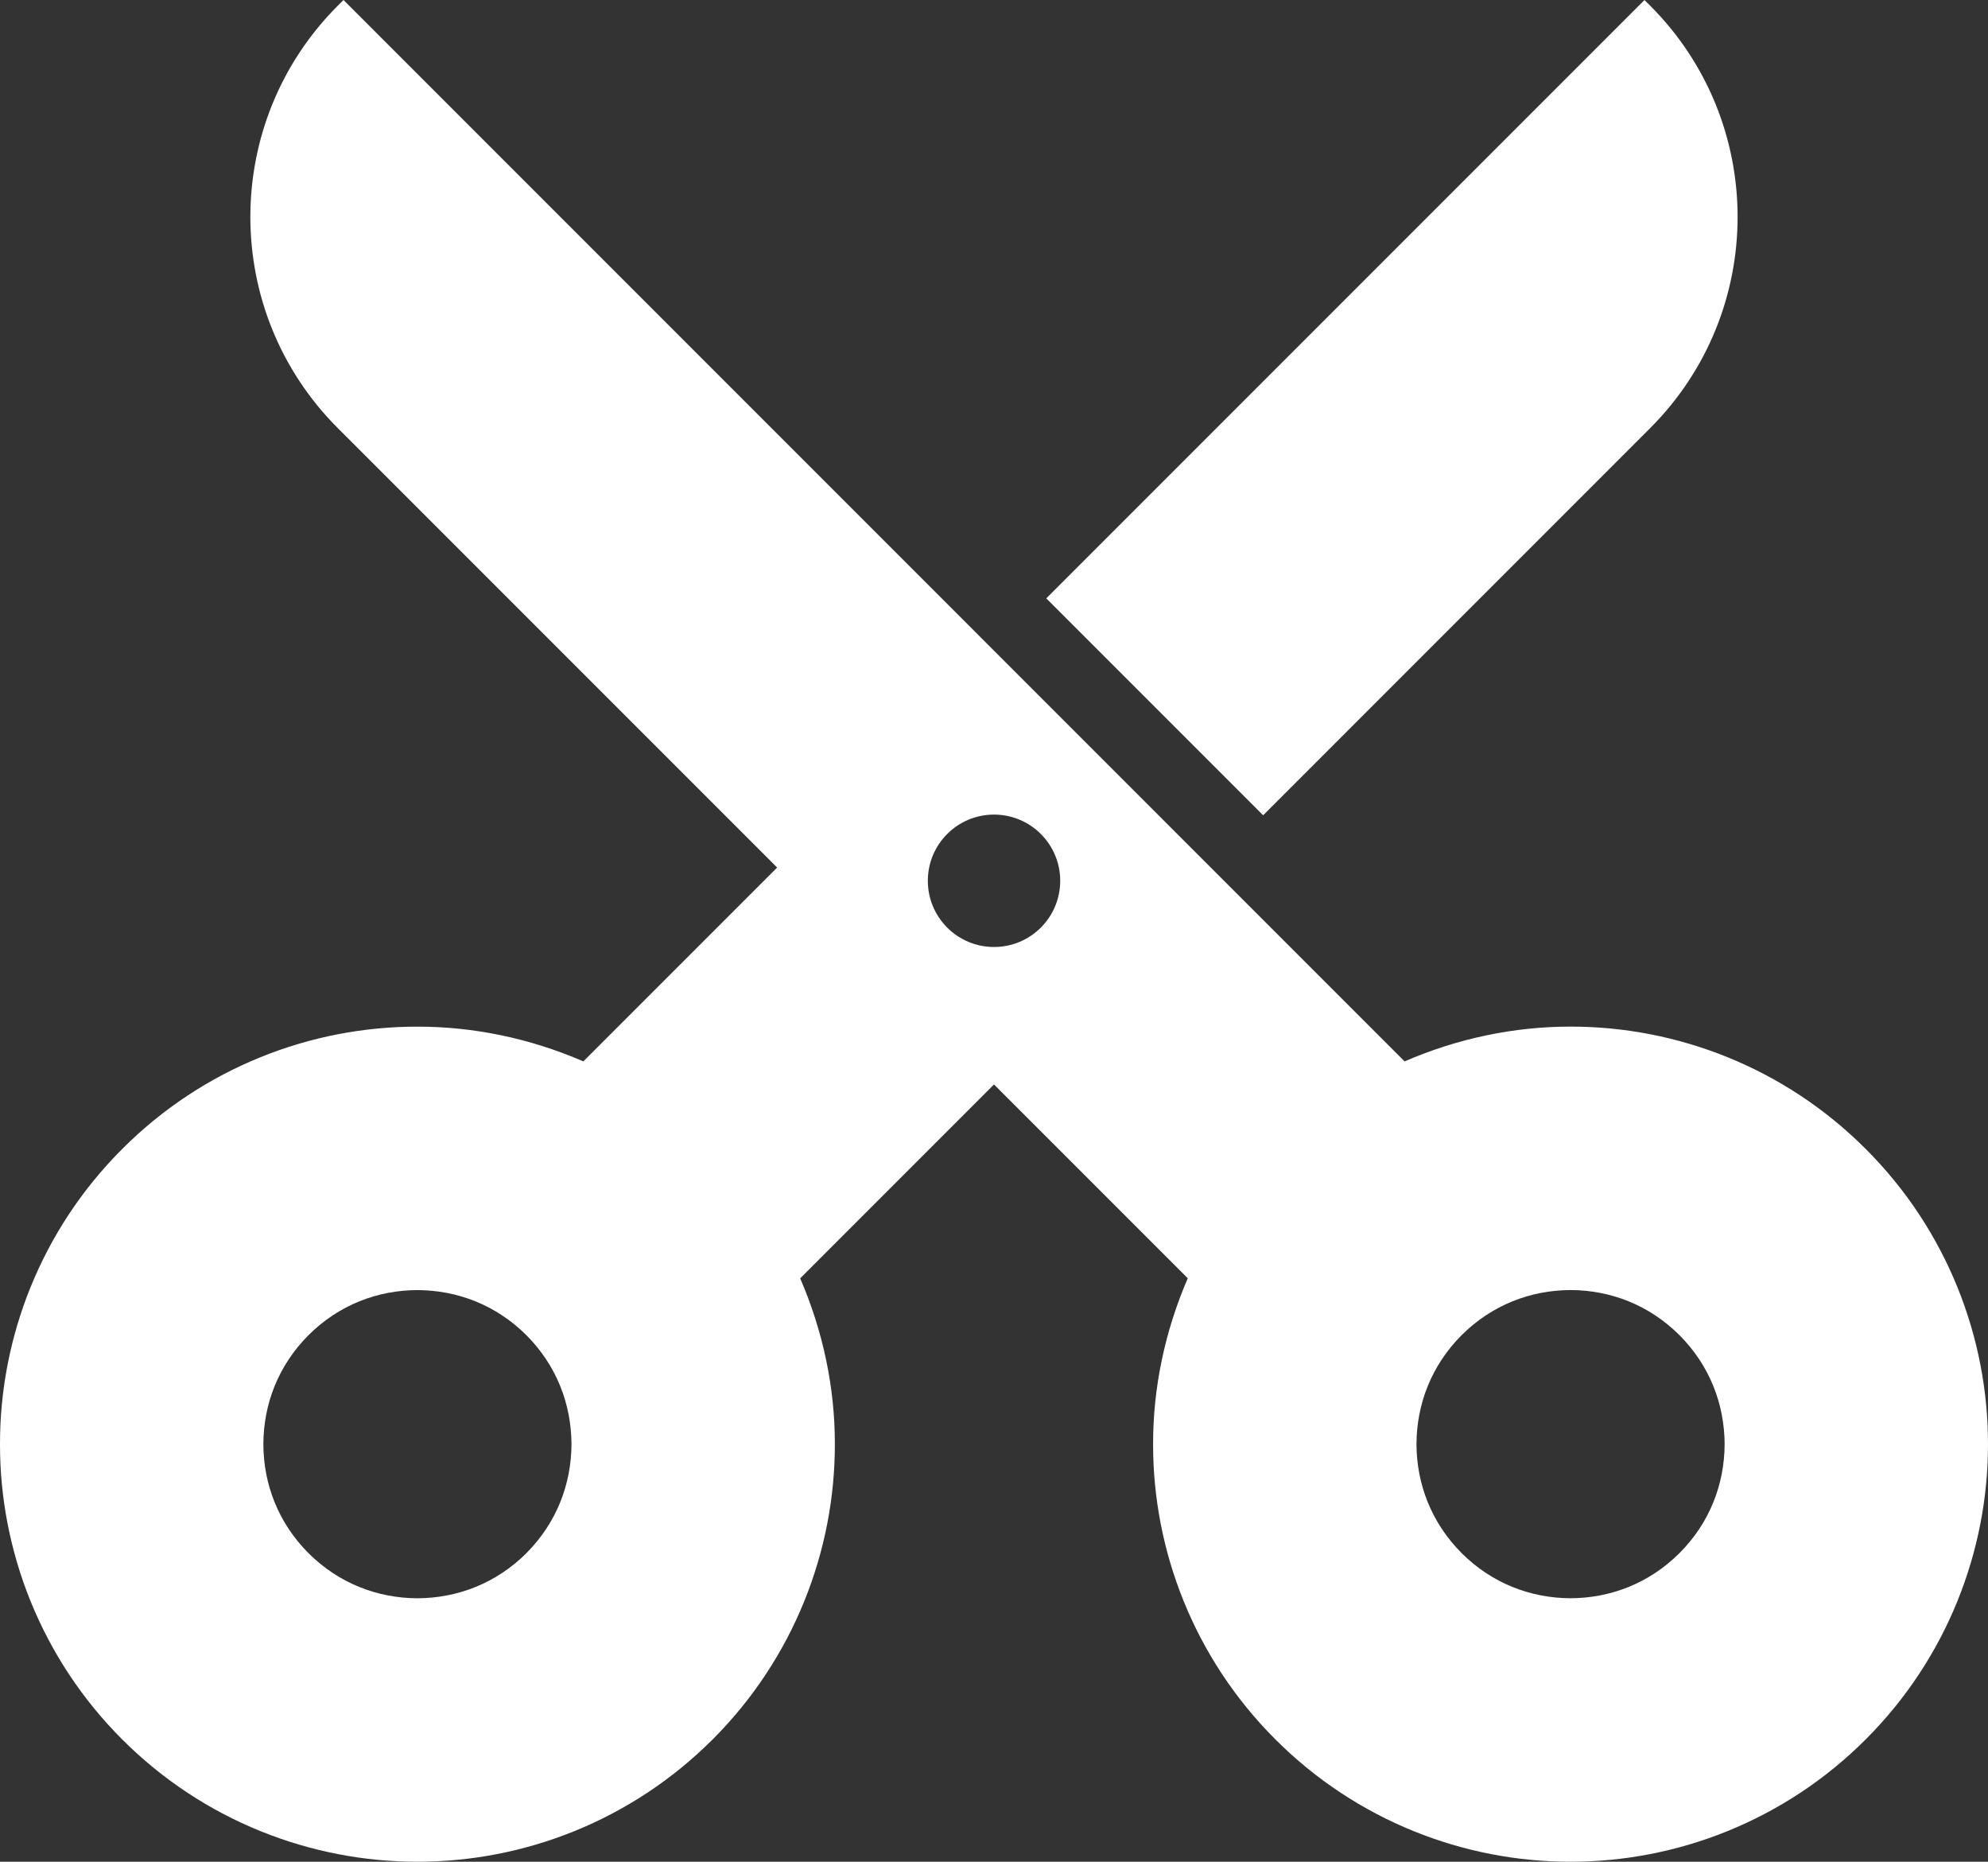 <svg xmlns="http://www.w3.org/2000/svg" xmlns:xlink="http://www.w3.org/1999/xlink" version="1.1" id="_x32_" xml:space="preserve" fill="#000000" viewBox="0 16.32 512 479.37">

<rect x="0" y="16.32" width="512" height="479.37" fill="#333333" stroke="none"/>

<g id="SVGRepo_bgCarrier" stroke-width="0"/>

<g id="SVGRepo_tracerCarrier" stroke-linecap="round" stroke-linejoin="round"/>

<g id="SVGRepo_iconCarrier"> <style type="text/css"> .st0{fill:#ffffff;} </style> <g> <path class="st0" d="M424.994,126.551c30.029-30.029,30.018-78.738,0-108.766l-1.468-1.457L269.463,170.391l55.852,55.851 L424.994,126.551z"/> <path class="st0" d="M480.503,312.156c-20.898-20.932-48.609-31.531-76.01-31.498c-14.518-0.011-29.101,3.036-42.747,8.954 L88.464,16.317l-1.469,1.469c-30.018,30.028-30.028,78.736,0,108.766L200.155,239.7l-49.912,49.911 c-13.645-5.906-28.218-8.965-42.735-8.942c-27.402-0.044-55.123,10.554-76.021,31.487C10.554,333.054-0.044,360.775,0,388.177 c-0.044,27.39,10.554,55.112,31.476,76.021c20.92,20.931,48.641,31.519,76.032,31.485c27.412,0.034,55.112-10.564,76.01-31.475 l0.021-0.01c20.911-20.91,31.509-48.62,31.475-76.021c0.023-14.506-3.035-29.08-8.931-42.703l49.911-49.922l49.912,49.901 c-5.896,13.634-8.954,28.207-8.932,42.725c-0.033,27.401,10.566,55.112,31.498,76.01c20.898,20.921,48.598,31.53,76.01,31.496 c27.401,0.034,55.111-10.564,76.021-31.496c20.932-20.898,31.531-48.62,31.497-76.01 C512.034,360.765,501.436,333.054,480.503,312.156z M135.582,416.229c-7.839,7.805-17.808,11.581-28.075,11.625 c-10.278-0.044-20.226-3.82-28.064-11.625c-7.805-7.828-11.581-17.785-11.614-28.052c0.033-10.278,3.809-20.226,11.614-28.064 c7.828-7.805,17.786-11.581,28.064-11.614c10.277,0.044,20.224,3.809,28.064,11.614c7.805,7.828,11.569,17.786,11.613,28.064 c-0.044,10.267-3.808,20.224-11.624,28.063L135.582,416.229z M256.006,260.156c-9.417,0-17.046-7.628-17.046-17.045 c0-9.417,7.629-17.046,17.046-17.046c9.417,0,17.046,7.628,17.046,17.046C273.051,252.528,265.423,260.156,256.006,260.156z M432.546,416.217c-7.838,7.816-17.796,11.592-28.063,11.626c-10.256-0.034-20.214-3.81-28.053-11.626 c-7.805-7.828-11.581-17.796-11.625-28.041c0.044-10.278,3.808-20.226,11.625-28.064c7.839-7.816,17.786-11.581,28.064-11.625 c10.256,0.034,20.214,3.808,28.052,11.625c7.805,7.839,11.581,17.797,11.625,28.064 C444.126,398.444,440.362,408.39,432.546,416.217z"/> </g> </g>

</svg>